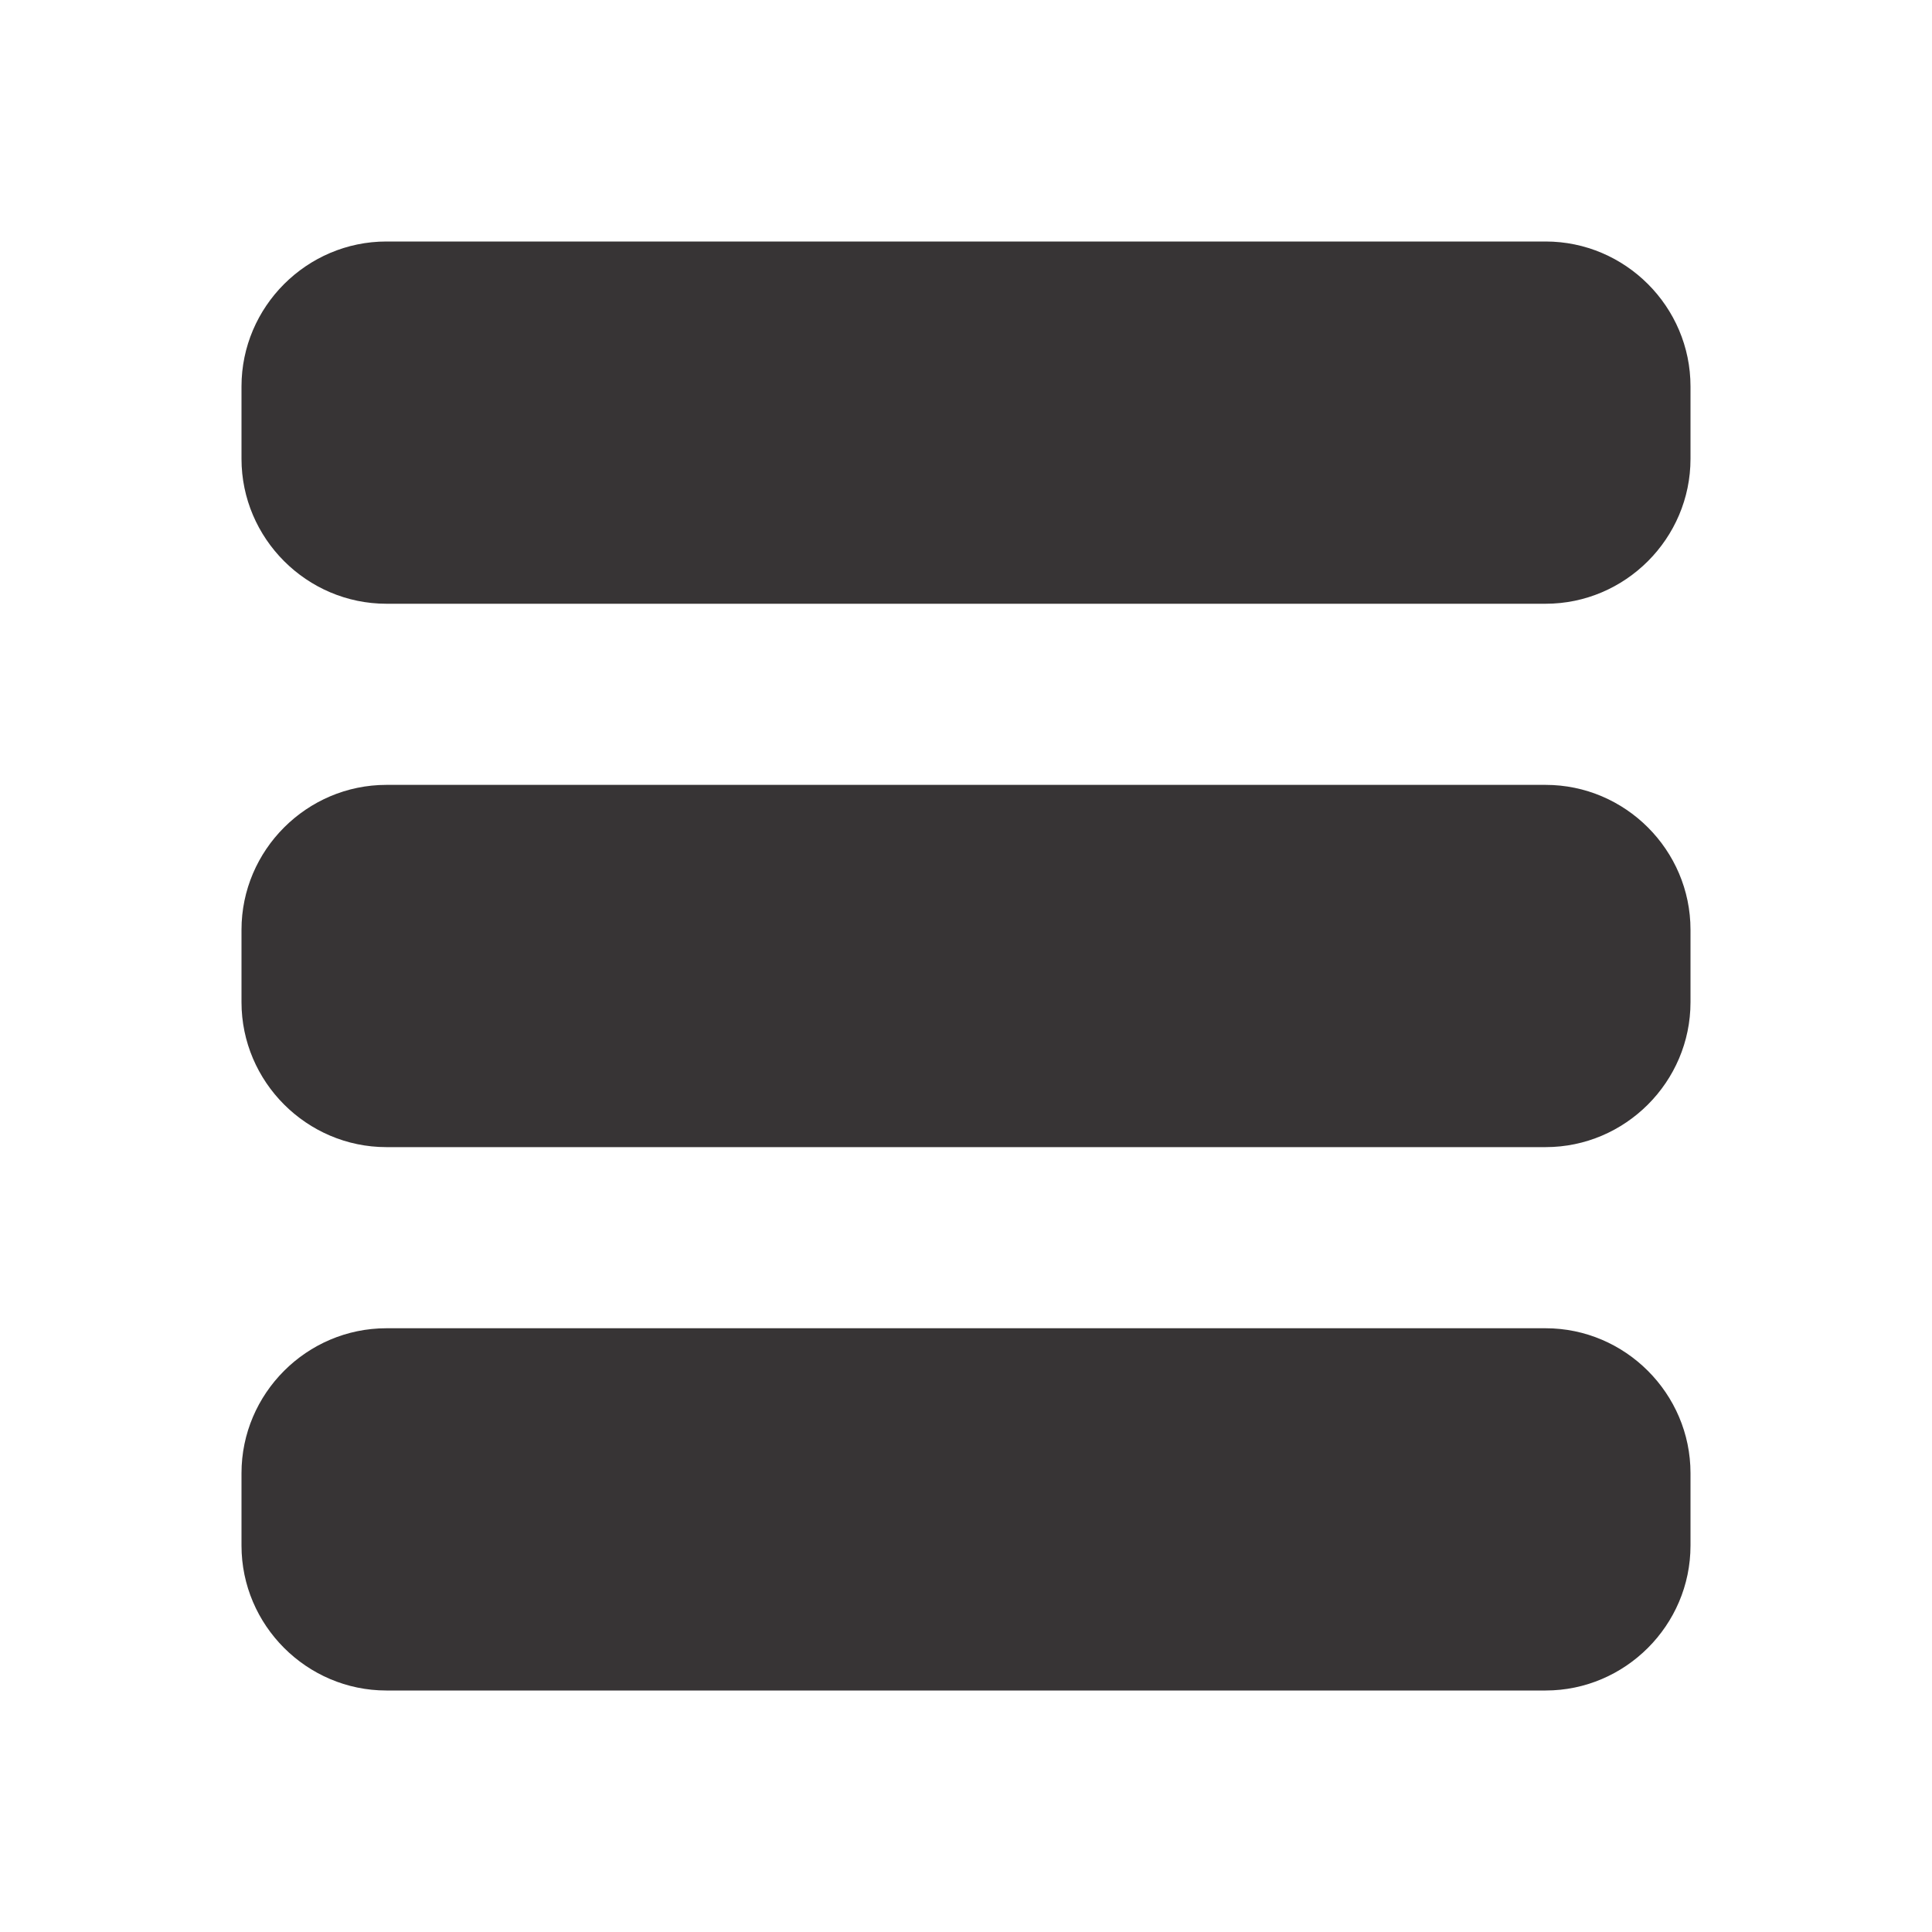 <?xml version="1.0" encoding="UTF-8"?>
<!DOCTYPE svg PUBLIC "-//W3C//DTD SVG 1.1//EN" "http://www.w3.org/Graphics/SVG/1.1/DTD/svg11.dtd">
<!-- Creator: CorelDRAW -->
<svg xmlns="http://www.w3.org/2000/svg" xml:space="preserve" width="200px" height="200px" version="1.1" style="shape-rendering:geometricPrecision; text-rendering:geometricPrecision; image-rendering:optimizeQuality; fill-rule:evenodd; clip-rule:evenodd"
viewBox="0 0 200 200"
 xmlns:xlink="http://www.w3.org/1999/xlink"
 xmlns:xodm="http://www.corel.com/coreldraw/odm/2003">
 <defs>
  <style type="text/css">
   <![CDATA[
    .fil0 {fill:#373435;fill-rule:nonzero}
   ]]>
  </style>
 </defs>
 <g id="Layer_x0020_1">
  <path class="fil0" d="M40 25l120 0c8.25,0 15,6.75 15,15l0 7.5c0,8.24 -6.75,15 -15,15l-120 0c-8.24,0 -15,-6.76 -15,-15l0 -7.5c0,-8.25 6.76,-15 15,-15zm0 112.5l120 0c8.24,0 15,6.76 15,15l0 7.5c0,8.24 -6.76,15 -15,15l-120 0c-8.25,0 -15,-6.76 -15,-15l0 -7.5c0,-8.24 6.75,-15 15,-15zm0 -56.25l120 0c8.25,0 15,6.75 15,15l0 7.5c0,8.24 -6.75,15 -15,15l-120 0c-8.24,0 -15,-6.76 -15,-15l0 -7.5c0,-8.25 6.76,-15 15,-15z"/>
 </g>
</svg>
